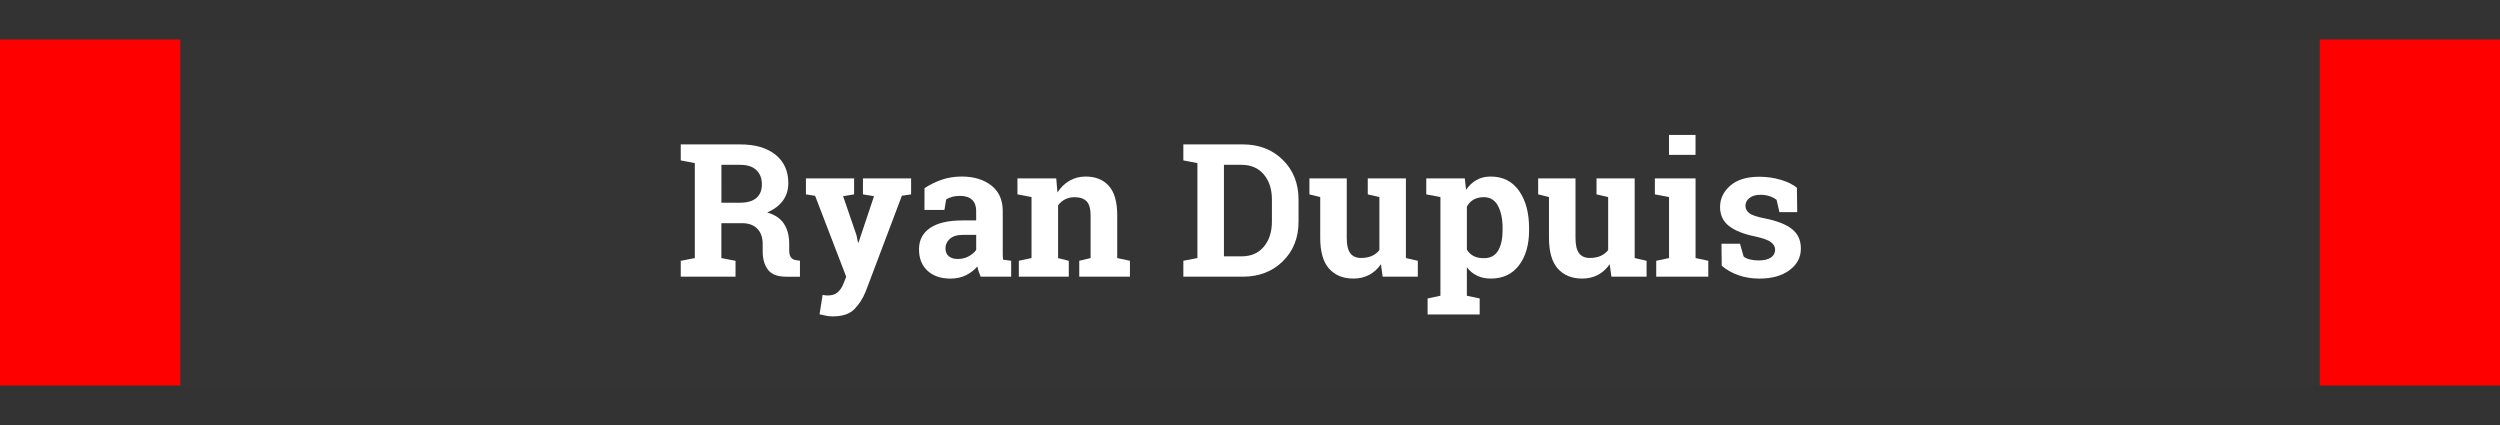 <?xml version="1.0" encoding="utf-8"?>
<!-- Generator: Adobe Illustrator 24.0.3, SVG Export Plug-In . SVG Version: 6.00 Build 0)  -->
<svg version="1.1" id="Layer_1" xmlns="http://www.w3.org/2000/svg" xmlns:xlink="http://www.w3.org/1999/xlink" x="0px" y="0px"
	 viewBox="0 0 8192 1392.6" style="enable-background:new 0 0 8192 1392.6;" xml:space="preserve">
<rect x="0" y="0" width="8192" height="1392.6" fill="#333333" stroke="none"/>
<style type="text/css">
	.st0{fill:#353434;}
	.st1{fill:#FF0000;}
	.st2{fill:#FFFFFF;}
</style>
<g>
	<g id="Header">
		<rect y="129.4" class="st0" width="8192" height="1133.9"/>
		<rect x="7601.4" y="129.4" class="st1" width="590.7" height="1133.9"/>
		<rect y="129.4" class="st1" width="590.7" height="1133.9"/>
	</g>
</g>
<g>
	<path class="st2" d="M2425.4,473.2c49.2,0,87.8,11.3,115.8,33.8c28,22.5,42,53.6,42,93.3c0,21.8-5.9,40.8-17.6,56.9
		c-11.7,16.1-28.9,29.1-51.5,39c25.6,7.5,44,20.1,55.2,37.7c11.2,17.6,16.8,39.3,16.8,65.3v22c0,9.5,1.9,16.9,5.7,22.2
		c3.8,5.3,10,8.4,18.8,9.4l10.7,1.5v52.4h-45c-28.4,0-48.3-7.6-59.8-22.9c-11.5-15.3-17.3-35-17.3-59.2v-24.7
		c0-21-5.6-37.6-16.8-49.6c-11.2-12-27-18.3-47.5-18.9h-71.1v114.3l46.4,8.9v52.1h-179.5v-52.1l46.1-8.9V534.5l-46.1-8.9v-52.4h46.1
		H2425.4z M2363.8,664.3h60.1c24.2,0,42.4-5.2,54.5-15.5c12.1-10.3,18.2-25.2,18.2-44.7c0-19.4-6-35-18-46.6
		c-12-11.6-29.7-17.4-53.1-17.4h-61.6V664.3z"/>
	<path class="st2" d="M2985.4,636.9l-30.1,4.5l-118.5,313.5c-9.3,23.2-21.8,42.7-37.4,58.3c-15.6,15.7-39,23.5-70.4,23.5
		c-7.3,0-14.2-0.6-20.7-1.8c-6.5-1.2-14-2.9-22.8-5.1l10.1-63.4c2.8,0.4,5.7,0.8,8.6,1.2c3,0.4,5.6,0.6,7.7,0.6
		c14.5,0,25.6-3.5,33.3-10.6c7.7-7,13.7-15.8,17.9-26.3l9.8-24.4L2671,641.7l-30.1-4.8v-52.4h157.8v52.4l-36,6l44.1,128.6l4.5,23.2
		l1.8,0.3l50.9-152.1l-36.3-6v-52.4h157.8V636.9z"/>
	<path class="st2" d="M3213.4,906.6c-2.4-5.4-4.5-10.9-6.3-16.5s-3.2-11.4-4.2-17.1c-10.3,11.9-22.9,21.5-37.7,28.9
		c-14.8,7.3-31.7,11-50.8,11c-31.6,0-56.6-8.6-75.2-25.8c-18.6-17.2-27.8-40.5-27.8-70.1c0-30.2,12.1-53.5,36.3-70
		c24.2-16.5,59.7-24.7,106.6-24.7h44.4v-31.6c0-15.5-4.5-27.5-13.4-36c-8.9-8.5-22.1-12.8-39.6-12.8c-9.9,0-18.8,1.1-26.5,3.4
		c-7.7,2.3-14,5-18.8,8.2l-5.7,34.5h-65.5l0.3-71.4c15.9-10.7,34.1-19.7,54.6-27.1c20.5-7.3,42.9-11,67.1-11
		c39.9,0,72.3,9.8,97.2,29.3c24.9,19.6,37.4,47.4,37.4,83.5v133.1c0,5,0,9.6,0.1,14c0.1,4.4,0.4,8.5,1,12.5l26.5,3.6v52.1H3213.4z
		 M3138.1,848.6c13.1,0,25-2.8,35.7-8.5s19.1-12.8,25-21.3v-49.1h-44.4c-18.5,0-32.4,4.3-42,13c-9.5,8.6-14.3,19-14.3,31.1
		c0,10.9,3.5,19.5,10.6,25.6C3115.8,845.5,3125.6,848.6,3138.1,848.6z"/>
	<path class="st2" d="M3338.4,854.5l41.7-8.9V645.8l-46.1-8.9v-52.4h127.1l3.9,46.1c10.7-16.5,23.9-29.3,39.6-38.4
		c15.7-9.1,33.2-13.7,52.7-13.7c32.5,0,57.9,10.2,76.2,30.7c18.3,20.4,27.4,52.5,27.4,96.2v140.2l41.7,8.9v52.1h-166.1v-52.1
		l37.2-8.9V705.7c0-21.6-4.4-37-13.1-46c-8.7-9-21.9-13.5-39.6-13.5c-11.5,0-21.8,2.3-31,7c-9.1,4.7-16.8,11.3-22.9,19.8v172.7
		l35.1,8.9v52.1h-163.7V854.5z"/>
	<path class="st2" d="M4072.6,473.2c53,0,96.6,16.9,131,50.8c34.3,33.8,51.5,77.3,51.5,130.2v71.7c0,53.2-17.2,96.6-51.5,130.2
		c-34.3,33.6-78,50.5-131,50.5h-195v-52.1l46.1-8.9V534.5l-46.1-8.9v-52.4h46.1H4072.6z M4010.6,540.2v299.8h57.5
		c31.2,0,55.6-10.5,73.2-31.6c17.7-21,26.5-48.5,26.5-82.5v-72.3c0-33.5-8.8-60.8-26.5-81.9c-17.7-21-42.1-31.6-73.2-31.6H4010.6z"
		/>
	<path class="st2" d="M4525,865.8c-10.3,15.1-23.1,26.7-38.3,34.8c-15.2,8.1-32.5,12.2-51.9,12.2c-33.9,0-60.5-10.9-79.8-32.6
		c-19.3-21.7-28.9-55.5-28.9-101.4V645.8l-35.4-8.9v-52.4h35.4h86.9v195c0,23.4,3.9,40.2,11.8,50.5c7.8,10.2,19.5,15.3,35,15.3
		c13.7,0,25.6-2.2,35.6-6.7c10-4.5,18.2-10.9,24.6-19.2V645.8l-38.1-8.9v-52.4h38.1h86.9v261.1l39,8.9v52.1h-115.2L4525,865.8z"/>
	<path class="st2" d="M4673.6,636.9v-52.4h126.2l4.2,37.5c9.5-13.9,20.9-24.6,34.2-32.2c13.3-7.5,28.8-11.3,46.4-11.3
		c39.9,0,70.9,15.6,92.9,46.7c22,31.2,33,72.1,33,122.9v6.3c0,47.6-11,85.9-33,114.9c-22,29-52.8,43.5-92.3,43.5
		c-16.9,0-31.9-3.1-45-9.4c-13.1-6.3-24.3-15.4-33.6-27.5v93.2l42,8.9v52.4h-170.6v-52.4l42-8.9V645.8L4673.6,636.9z M4923.7,748.2
		c0-30.4-5.1-55-15.2-73.8c-10.1-18.9-25.6-28.3-46.4-28.3c-13.1,0-24.3,2.7-33.5,8s-16.5,13-21.9,22.9v141.1
		c5.4,9.1,12.7,16.1,21.9,20.8c9.2,4.8,20.6,7.1,34.1,7.1c21,0,36.5-8.2,46.3-24.7c9.8-16.5,14.7-38.8,14.7-67V748.2z"/>
	<path class="st2" d="M5274.6,865.8c-10.3,15.1-23.1,26.7-38.3,34.8c-15.2,8.1-32.5,12.2-51.9,12.2c-33.9,0-60.5-10.9-79.8-32.6
		c-19.3-21.7-28.9-55.5-28.9-101.4V645.8l-35.4-8.9v-52.4h35.4h86.9v195c0,23.4,3.9,40.2,11.8,50.5c7.8,10.2,19.5,15.3,35,15.3
		c13.7,0,25.6-2.2,35.6-6.7c10-4.5,18.2-10.9,24.6-19.2V645.8l-38.1-8.9v-52.4h38.1h86.9v261.1l39,8.9v52.1h-115.2L5274.6,865.8z"/>
	<path class="st2" d="M5427.1,854.5l42-8.9V645.8l-46.4-8.9v-52.4H5556v261.1l41.7,8.9v52.1h-170.6V854.5z M5556,507.4H5469v-65.2
		h86.9V507.4z"/>
	<path class="st2" d="M5889.1,695.2h-58.3l-9.2-40.2c-6-4.8-13.4-8.7-22.5-11.9c-9-3.2-19-4.8-29.9-4.8c-15.3,0-27.4,3.4-36.3,10.3
		c-8.9,6.8-13.4,15.4-13.4,25.8c0,9.7,4.3,17.8,12.8,24.3c8.5,6.5,25.6,12.2,51.2,17.1c39.9,7.9,69.5,19.6,88.7,35
		c19.2,15.4,28.9,36.6,28.9,63.6c0,29-12.5,52.6-37.4,71c-24.9,18.4-57.7,27.5-98.4,27.5c-24.8,0-47.6-3.6-68.3-10.9
		c-20.7-7.2-39.1-17.6-55.2-31.1l-0.9-72.3h60.7l11.9,42c5.2,4.4,12.2,7.6,21.1,9.7s18.3,3.1,28,3.1c17.7,0,31.1-3.2,40.3-9.5
		c9.2-6.3,13.8-15,13.8-25.9c0-9.5-4.7-17.8-14-24.7c-9.3-6.9-26.5-13.1-51.5-18.5c-37.9-7.7-66.5-19.2-85.9-34.4
		c-19.4-15.2-29-35.9-29-62.1c0-27,11.1-50.3,33.3-69.8c22.2-19.5,53.9-29.3,95-29.3c25,0,48.7,3.4,71,10.1
		c22.3,6.7,39.8,15.4,52.5,25.9L5889.1,695.2z"/>
</g>
</svg>
